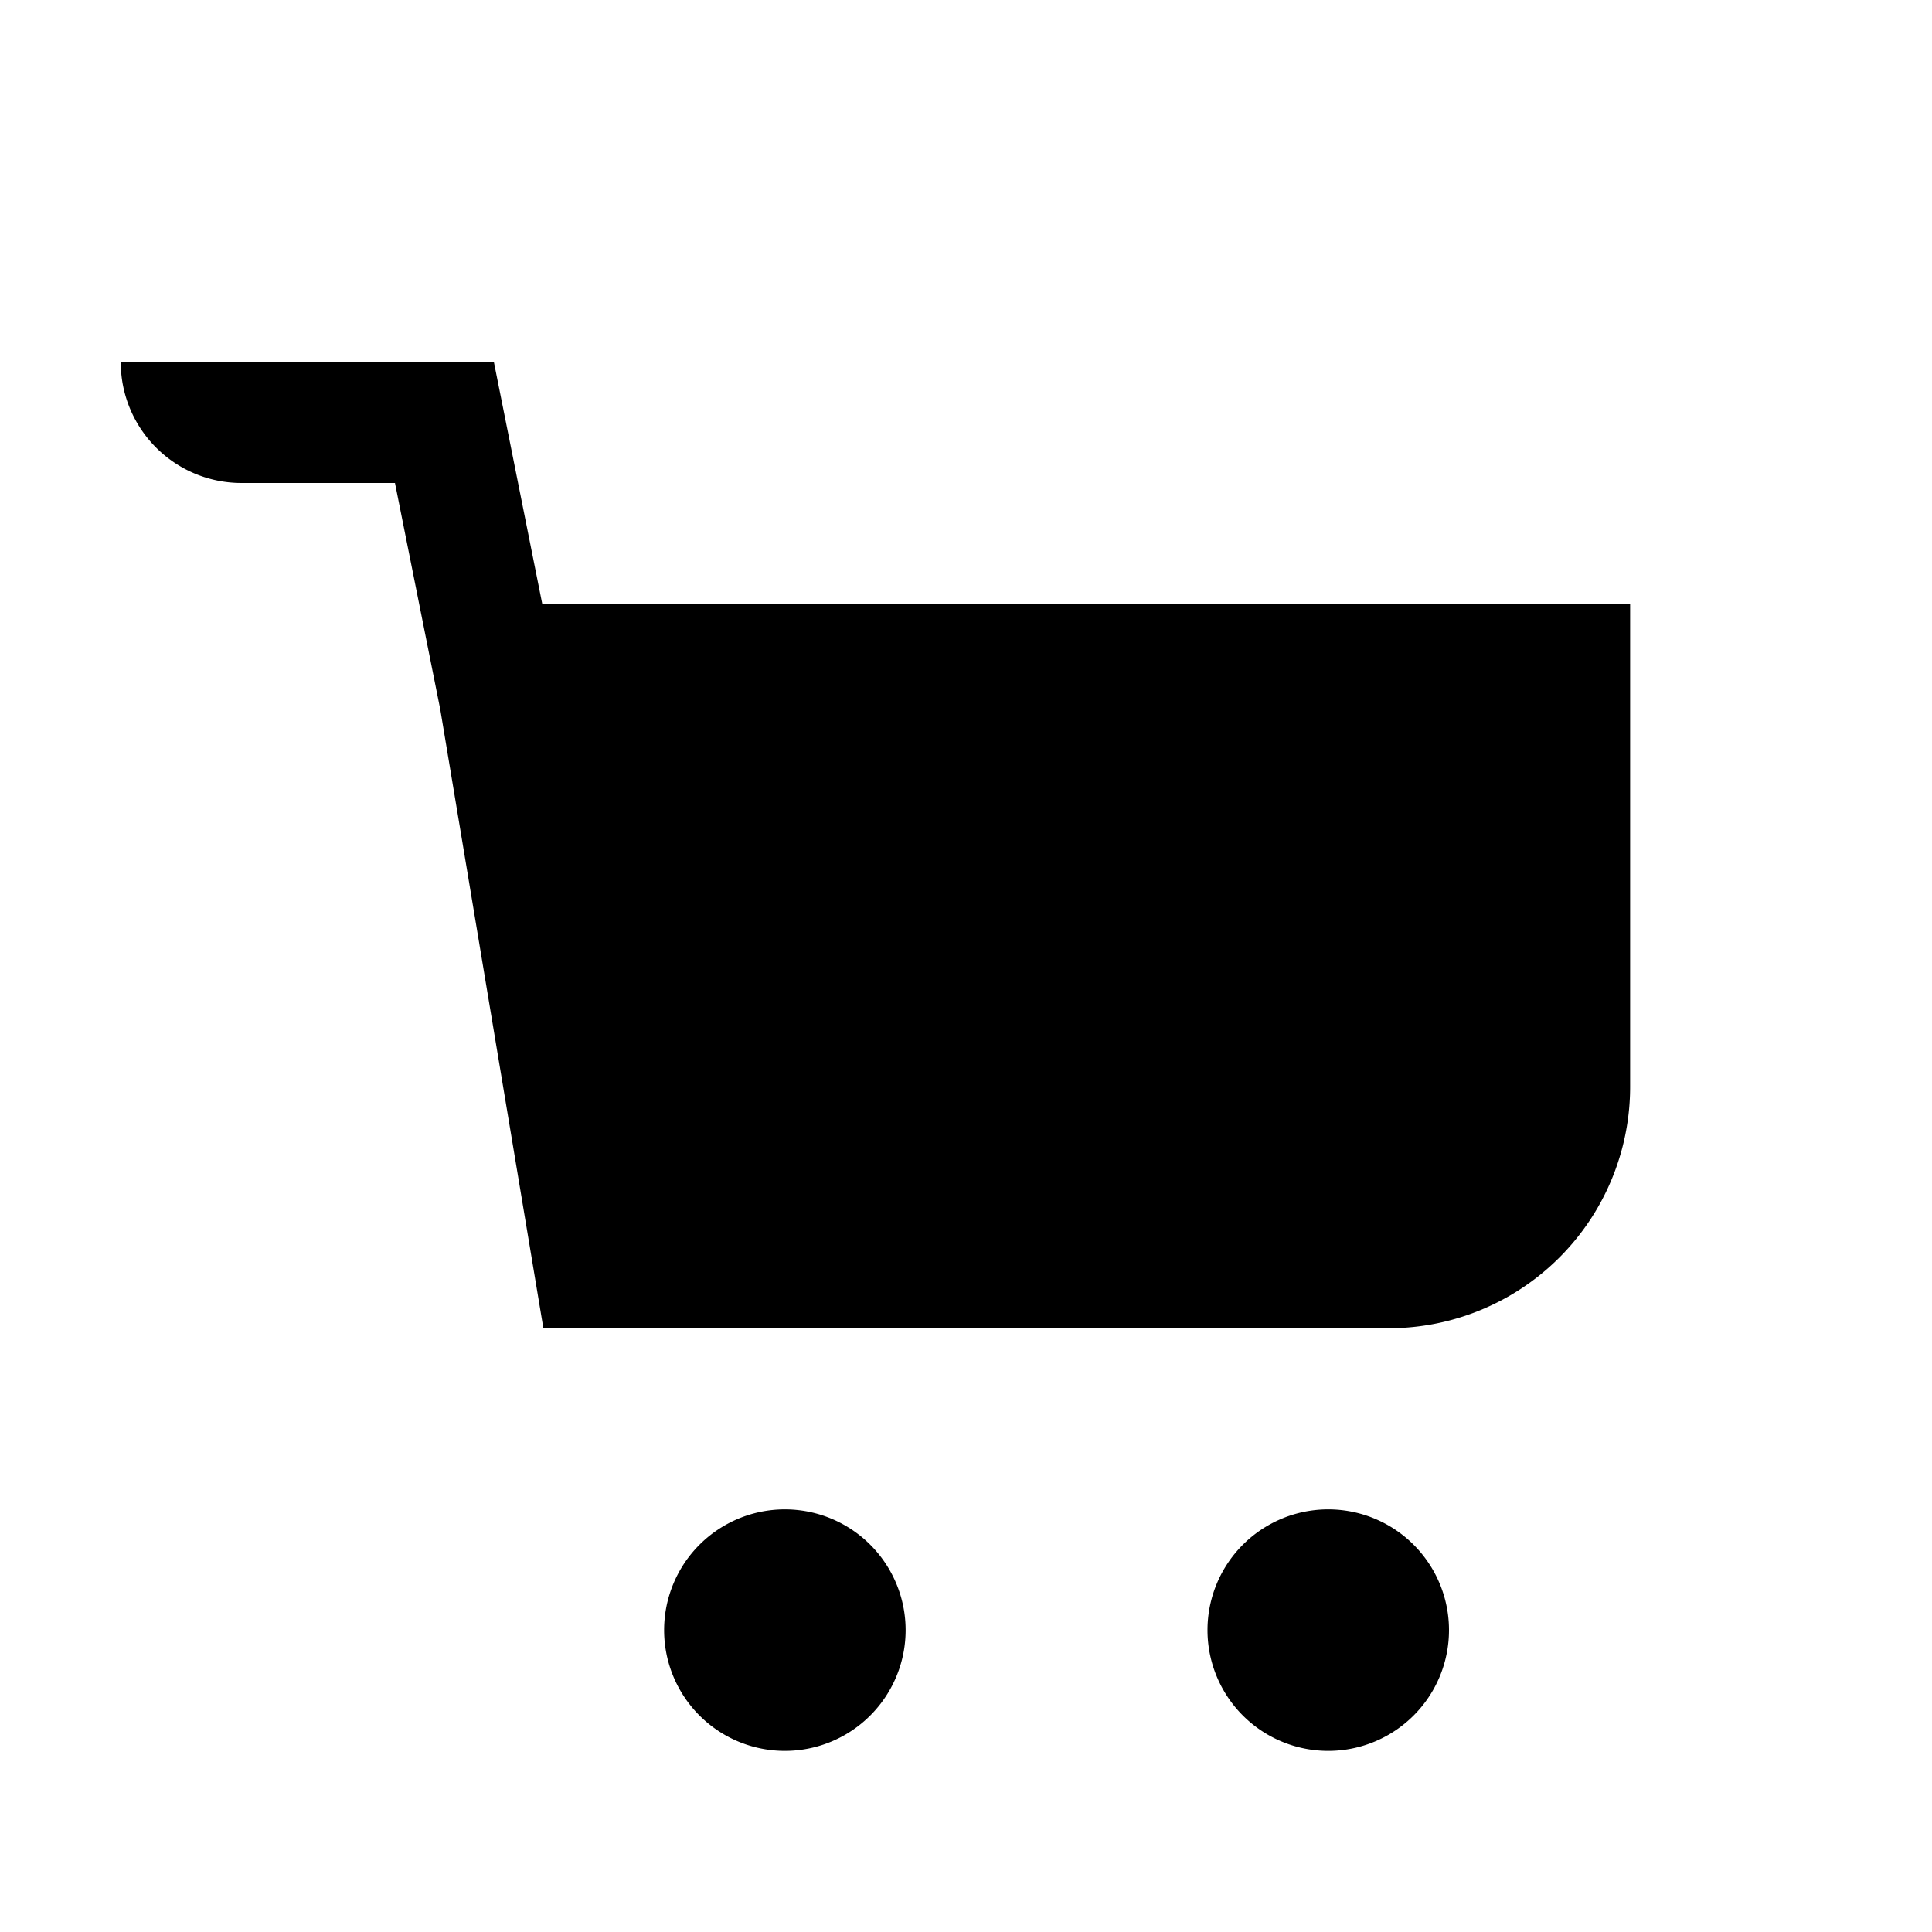 <svg width="32" height="32" viewBox="0 0 32 32" fill="none" xmlns="http://www.w3.org/2000/svg"><path d="M8.181 6H2a2 2 0 002 2h2.542l.75 3.749L9 22h14a4 4 0 004-4v-8H8.981l-.8-4zM15 27a2 2 0 11-4 0 2 2 0 014 0zM22 29a2 2 0 100-4 2 2 0 000 4z" fill="currentColor"/></svg>